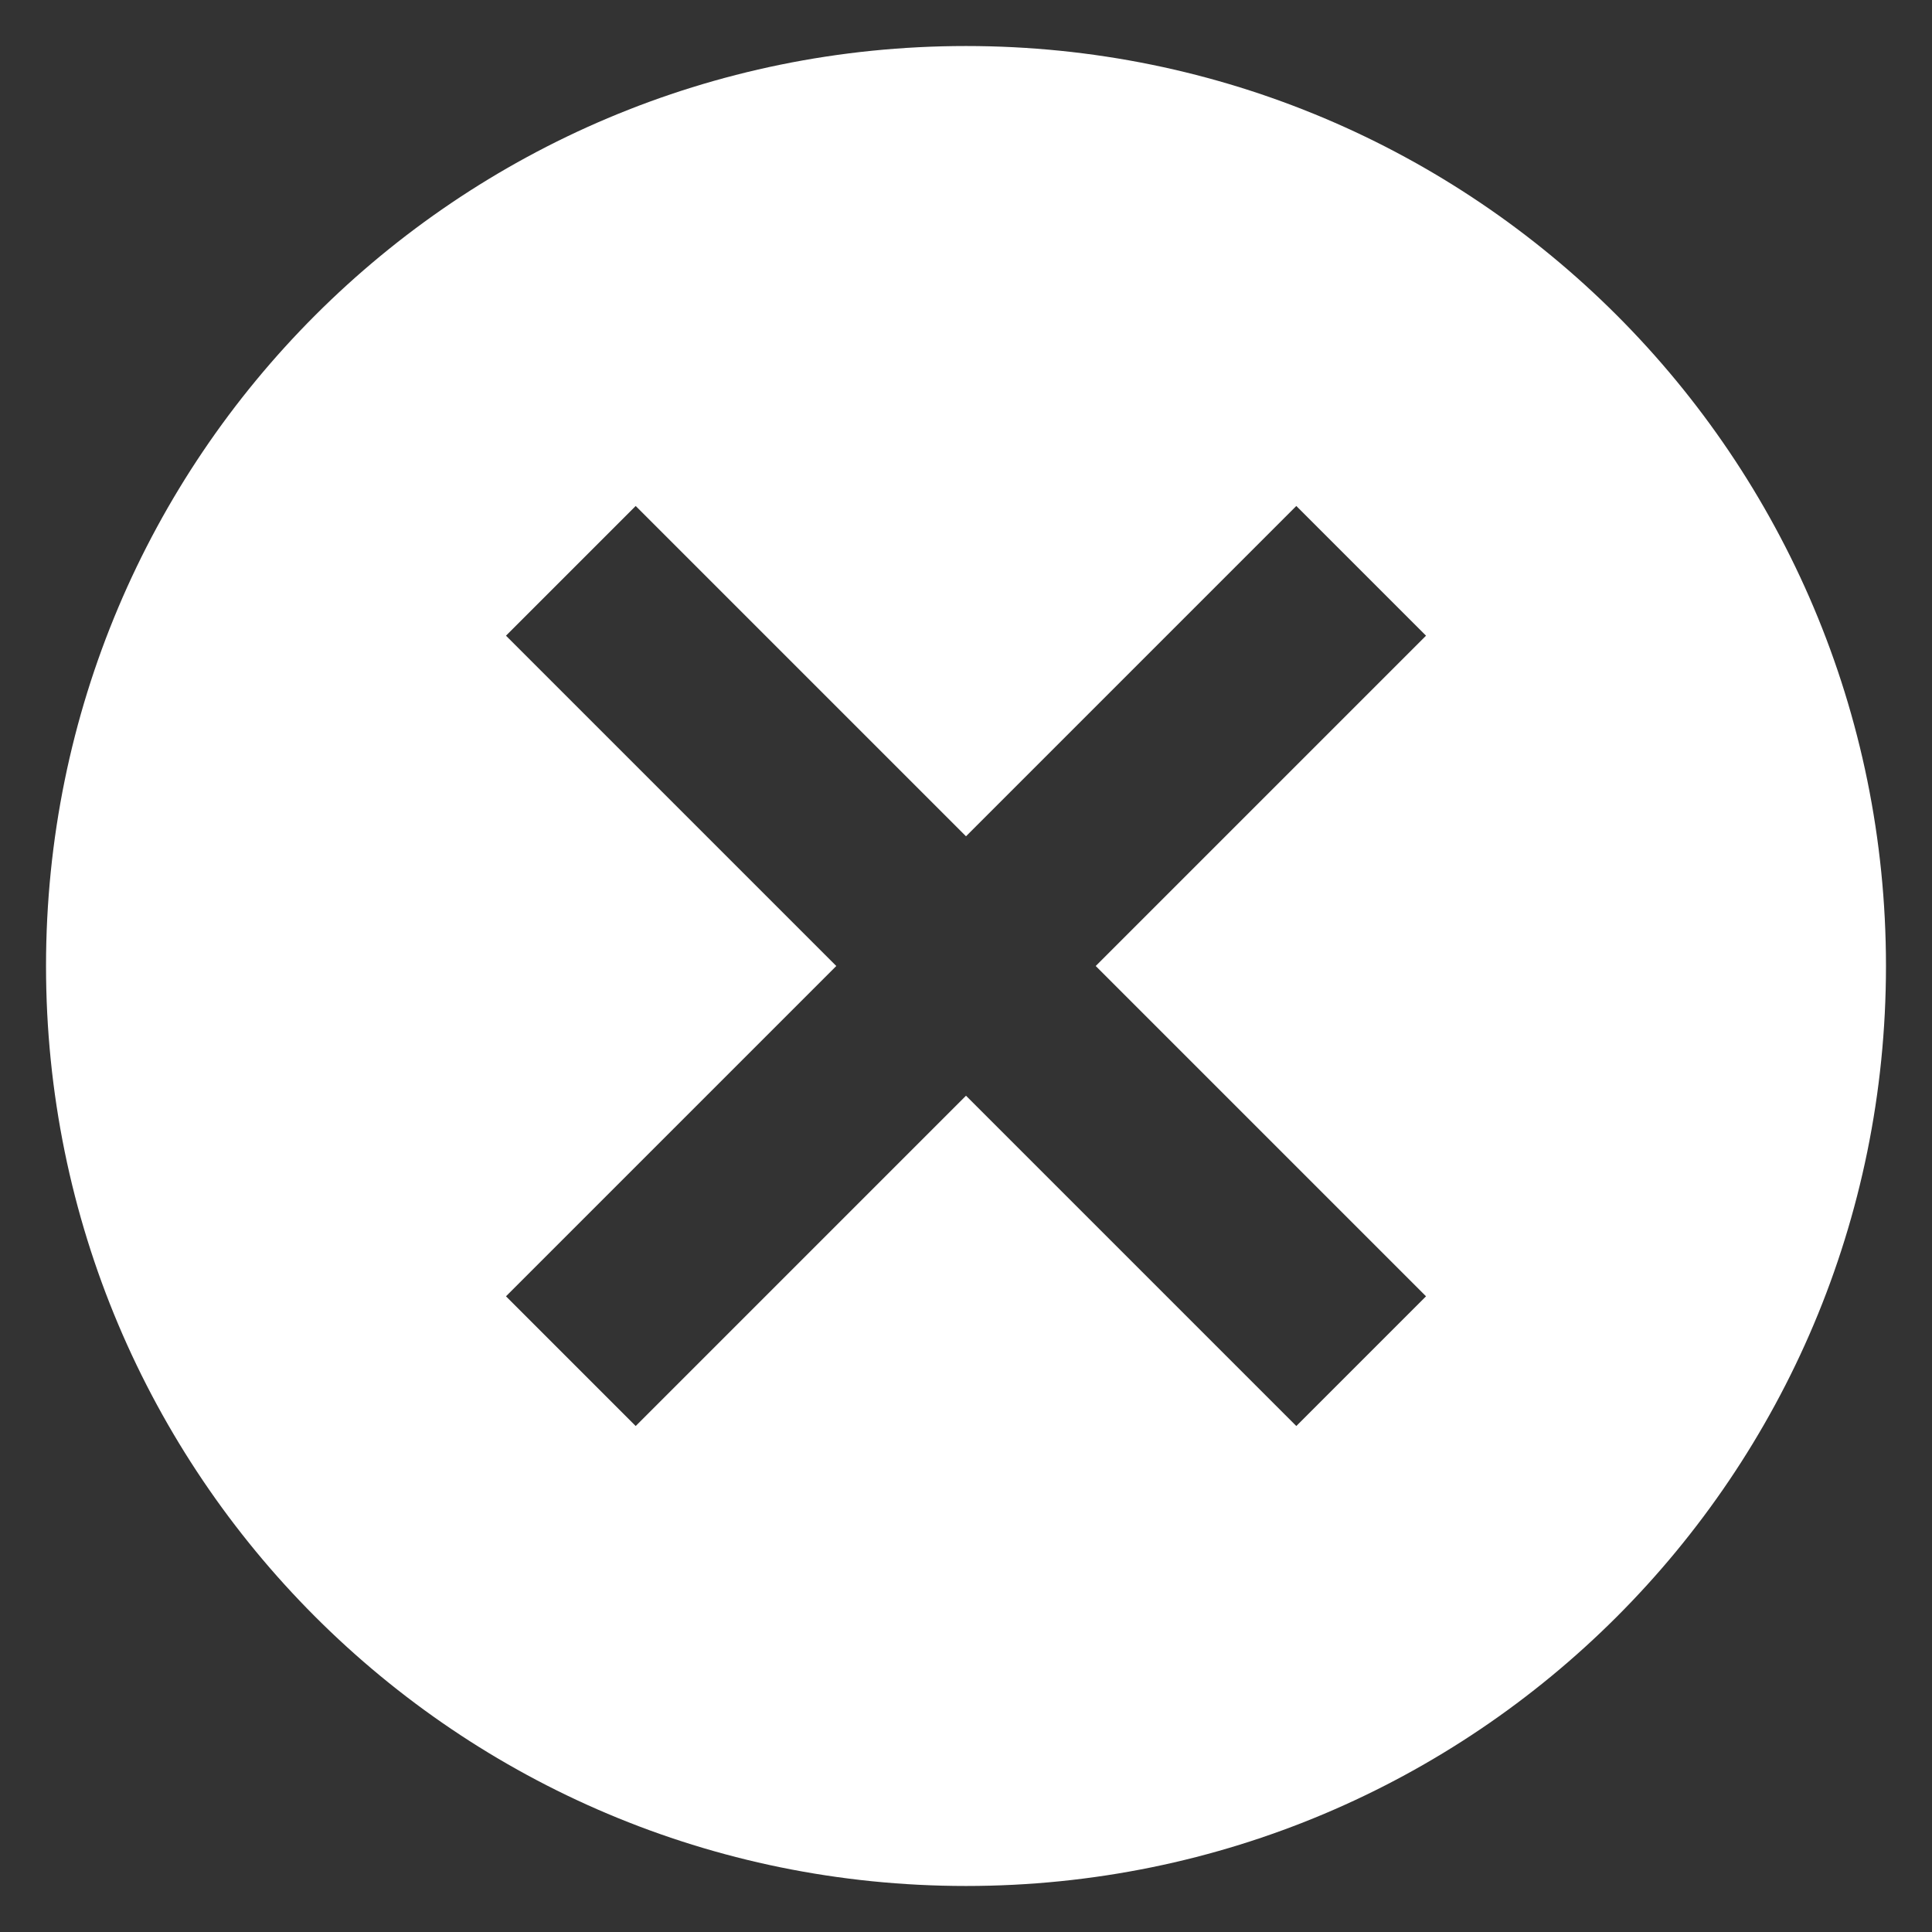 <?xml version="1.0" encoding="UTF-8"?>
<svg width="28px" height="28px" viewBox="0 0 28 28" version="1.1" xmlns="http://www.w3.org/2000/svg" xmlns:xlink="http://www.w3.org/1999/xlink">
    <rect x="0" y="0" width="28" height="28" fill="#333333" stroke="none"/>
    <!-- Generator: sketchtool 41.2 (35397) - http://www.bohemiancoding.com/sketch -->
    <title>106E3F38-EBEF-4BE4-97D9-D91237E55700</title>
    <desc>Created with sketchtool.</desc>
    <defs></defs>
    <g id="Main" stroke="none" stroke-width="1" fill="none" fill-rule="evenodd">
        <g id="Selskap-Adresser" transform="translate(-1145, -1248)">
            <g id="Lightbox" transform="translate(448, 1225)">
                <g id="ic_cancel" transform="translate(695, 21)">
                    <polygon id="Bounds" points="0 0 32 0 32 32 0 32"></polygon>
                    <path d="M16,2.667 C8.627,2.667 2.667,8.627 2.667,16 C2.667,23.373 8.627,29.333 16,29.333 C23.373,29.333 29.333,23.373 29.333,16 C29.333,8.627 23.373,2.667 16,2.667 L16,2.667 Z M22.667,20.787 L20.787,22.667 L16,17.88 L11.213,22.667 L9.333,20.787 L14.12,16 L9.333,11.213 L11.213,9.333 L16,14.12 L20.787,9.333 L22.667,11.213 L17.88,16 L22.667,20.787 L22.667,20.787 Z" id="Icon" fill="#ffffff"></path>
                </g>
            </g>
        </g>
    </g>
</svg>